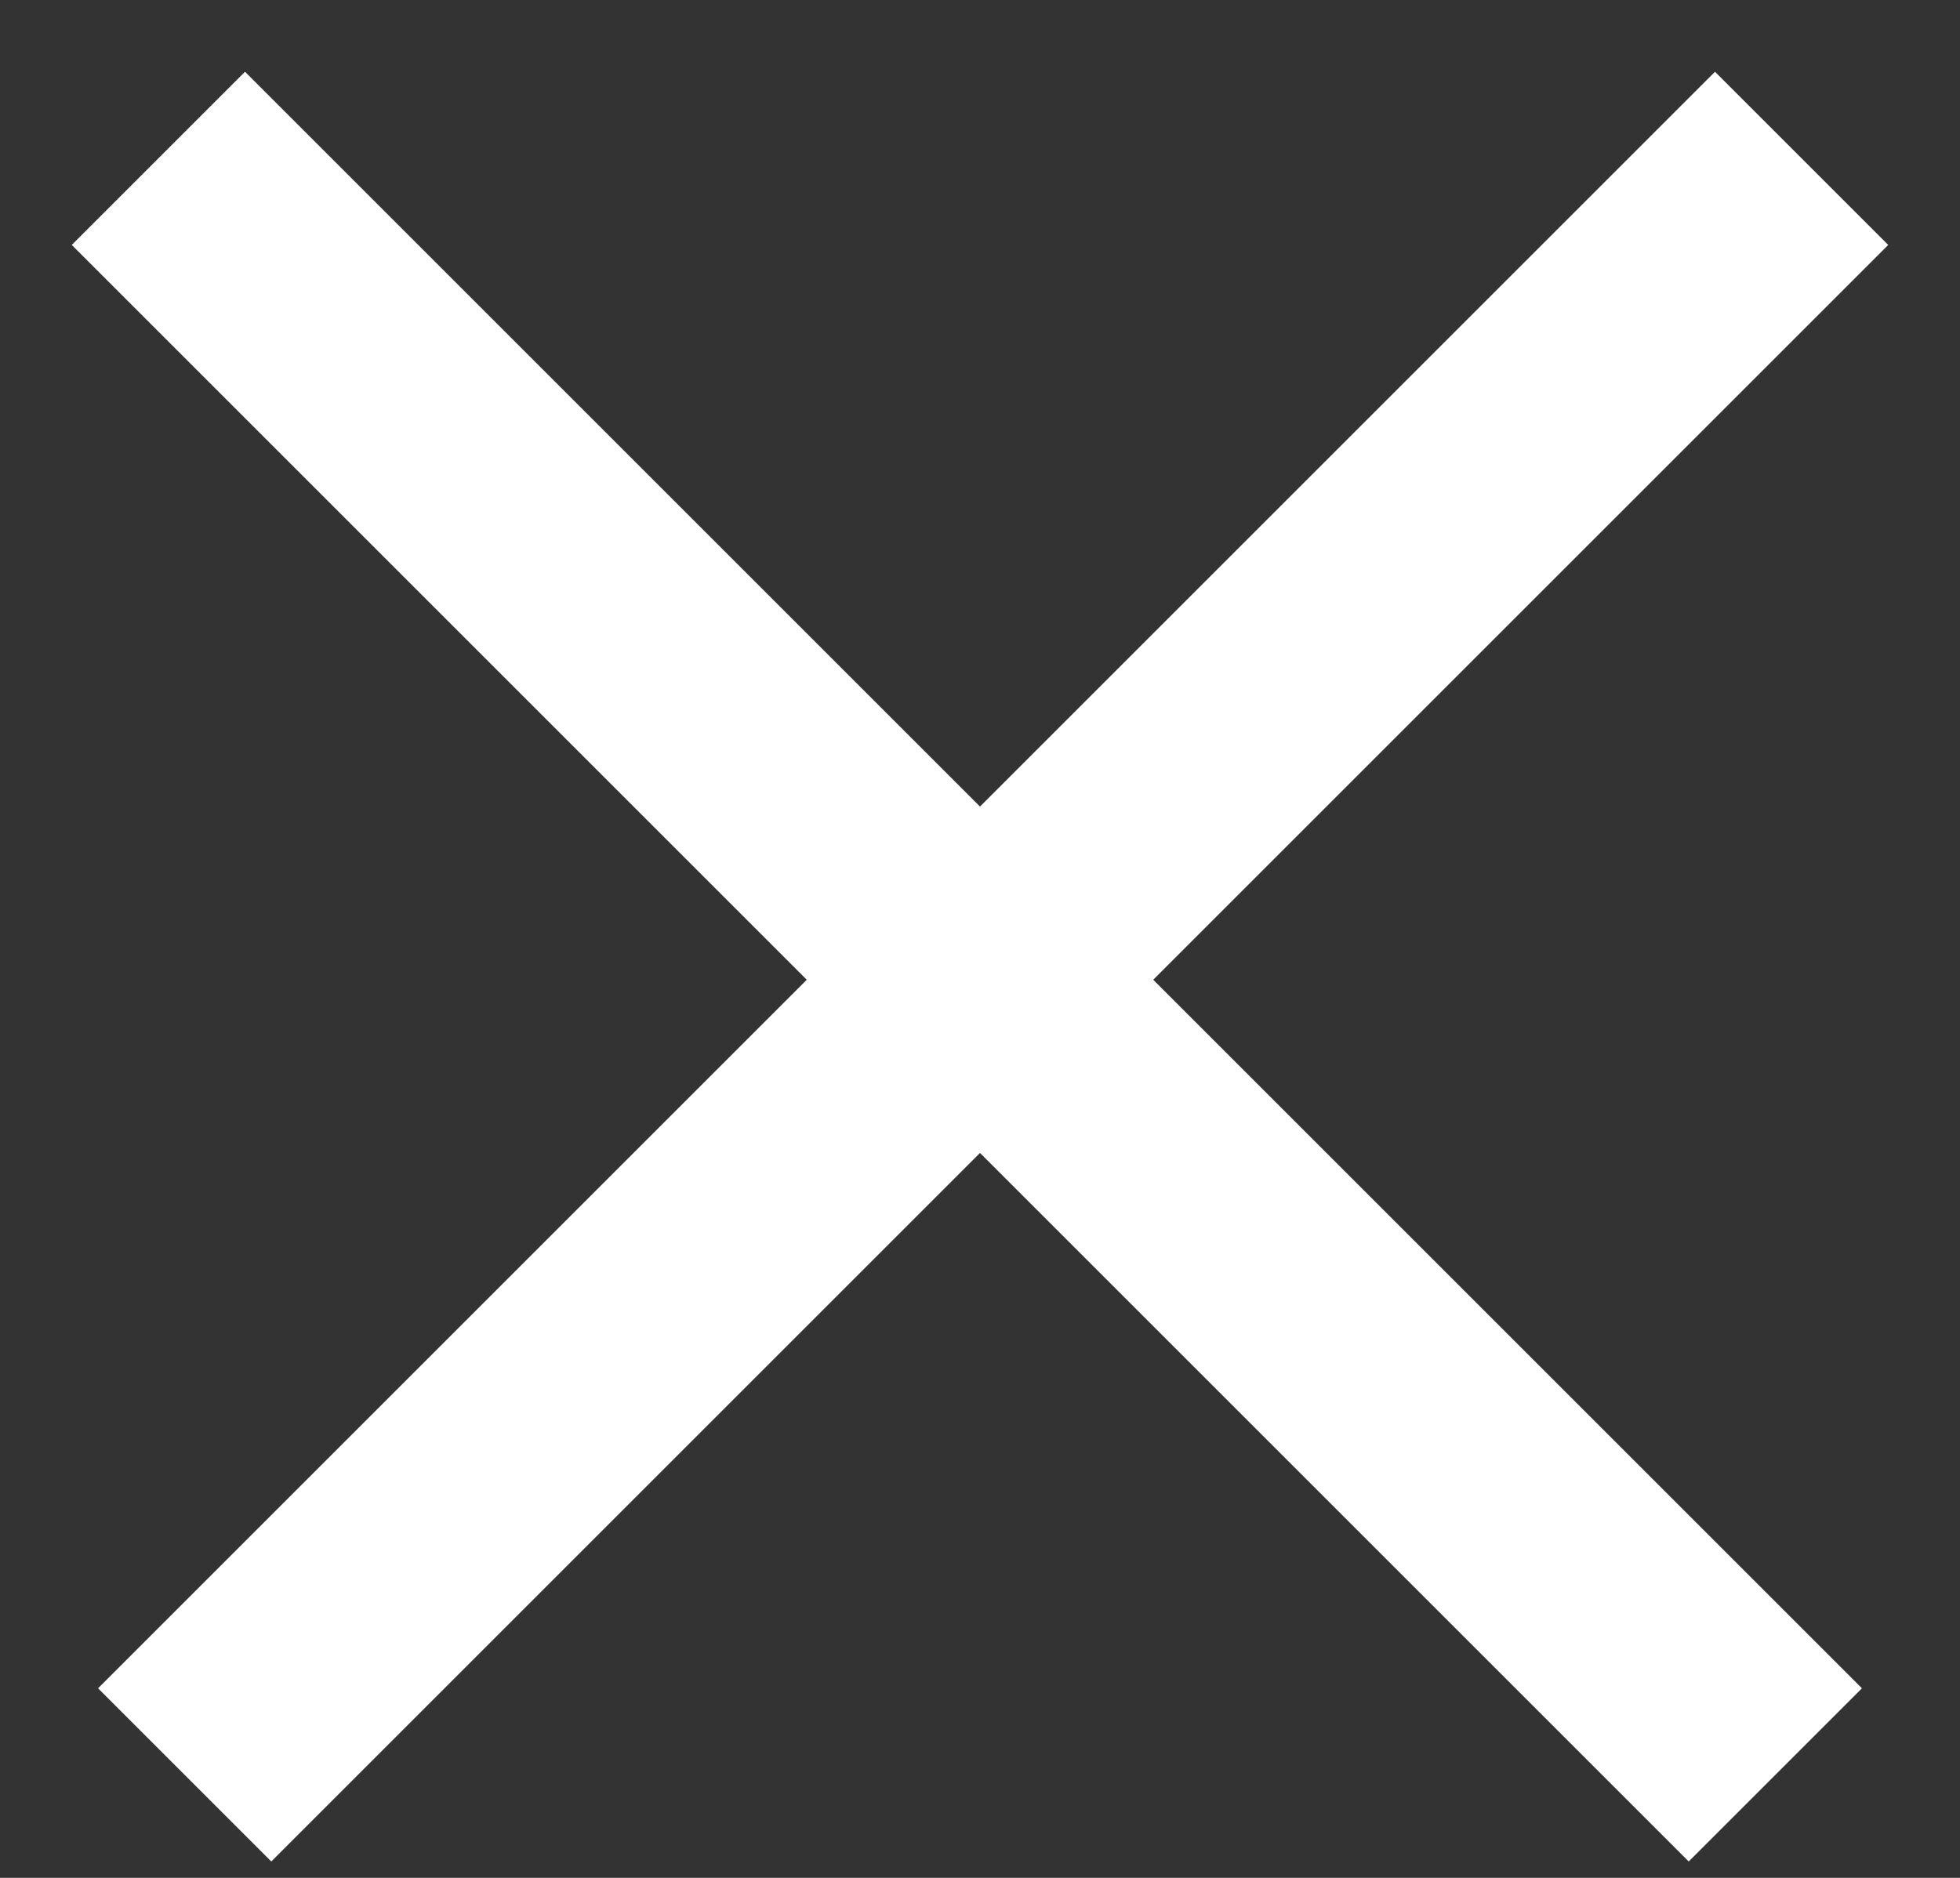 <?xml version="1.0" encoding="UTF-8"?>
<svg width="24px" height="23px" viewBox="0 0 24 23" version="1.1" xmlns="http://www.w3.org/2000/svg" xmlns:xlink="http://www.w3.org/1999/xlink">
    <rect x="0" y="0" width="24" height="23" fill="#333333" stroke="none"/>
    <title>x</title>
    <g id="Web-Pages" stroke="none" stroke-width="1" fill="none" fill-rule="evenodd" stroke-linecap="square">
        <g id="Burger-Menu" transform="translate(-1354, -38)" stroke="#FFFFFF" stroke-width="3">
            <g id="x" transform="translate(1357, 41)">
                <line x1="18" y1="1.27897692e-13" x2="0.322" y2="17.678" id="Path"></line>
                <line x1="5.82645043e-13" y1="1.27897692e-13" x2="17.678" y2="17.678" id="Path"></line>
            </g>
        </g>
    </g>
</svg>